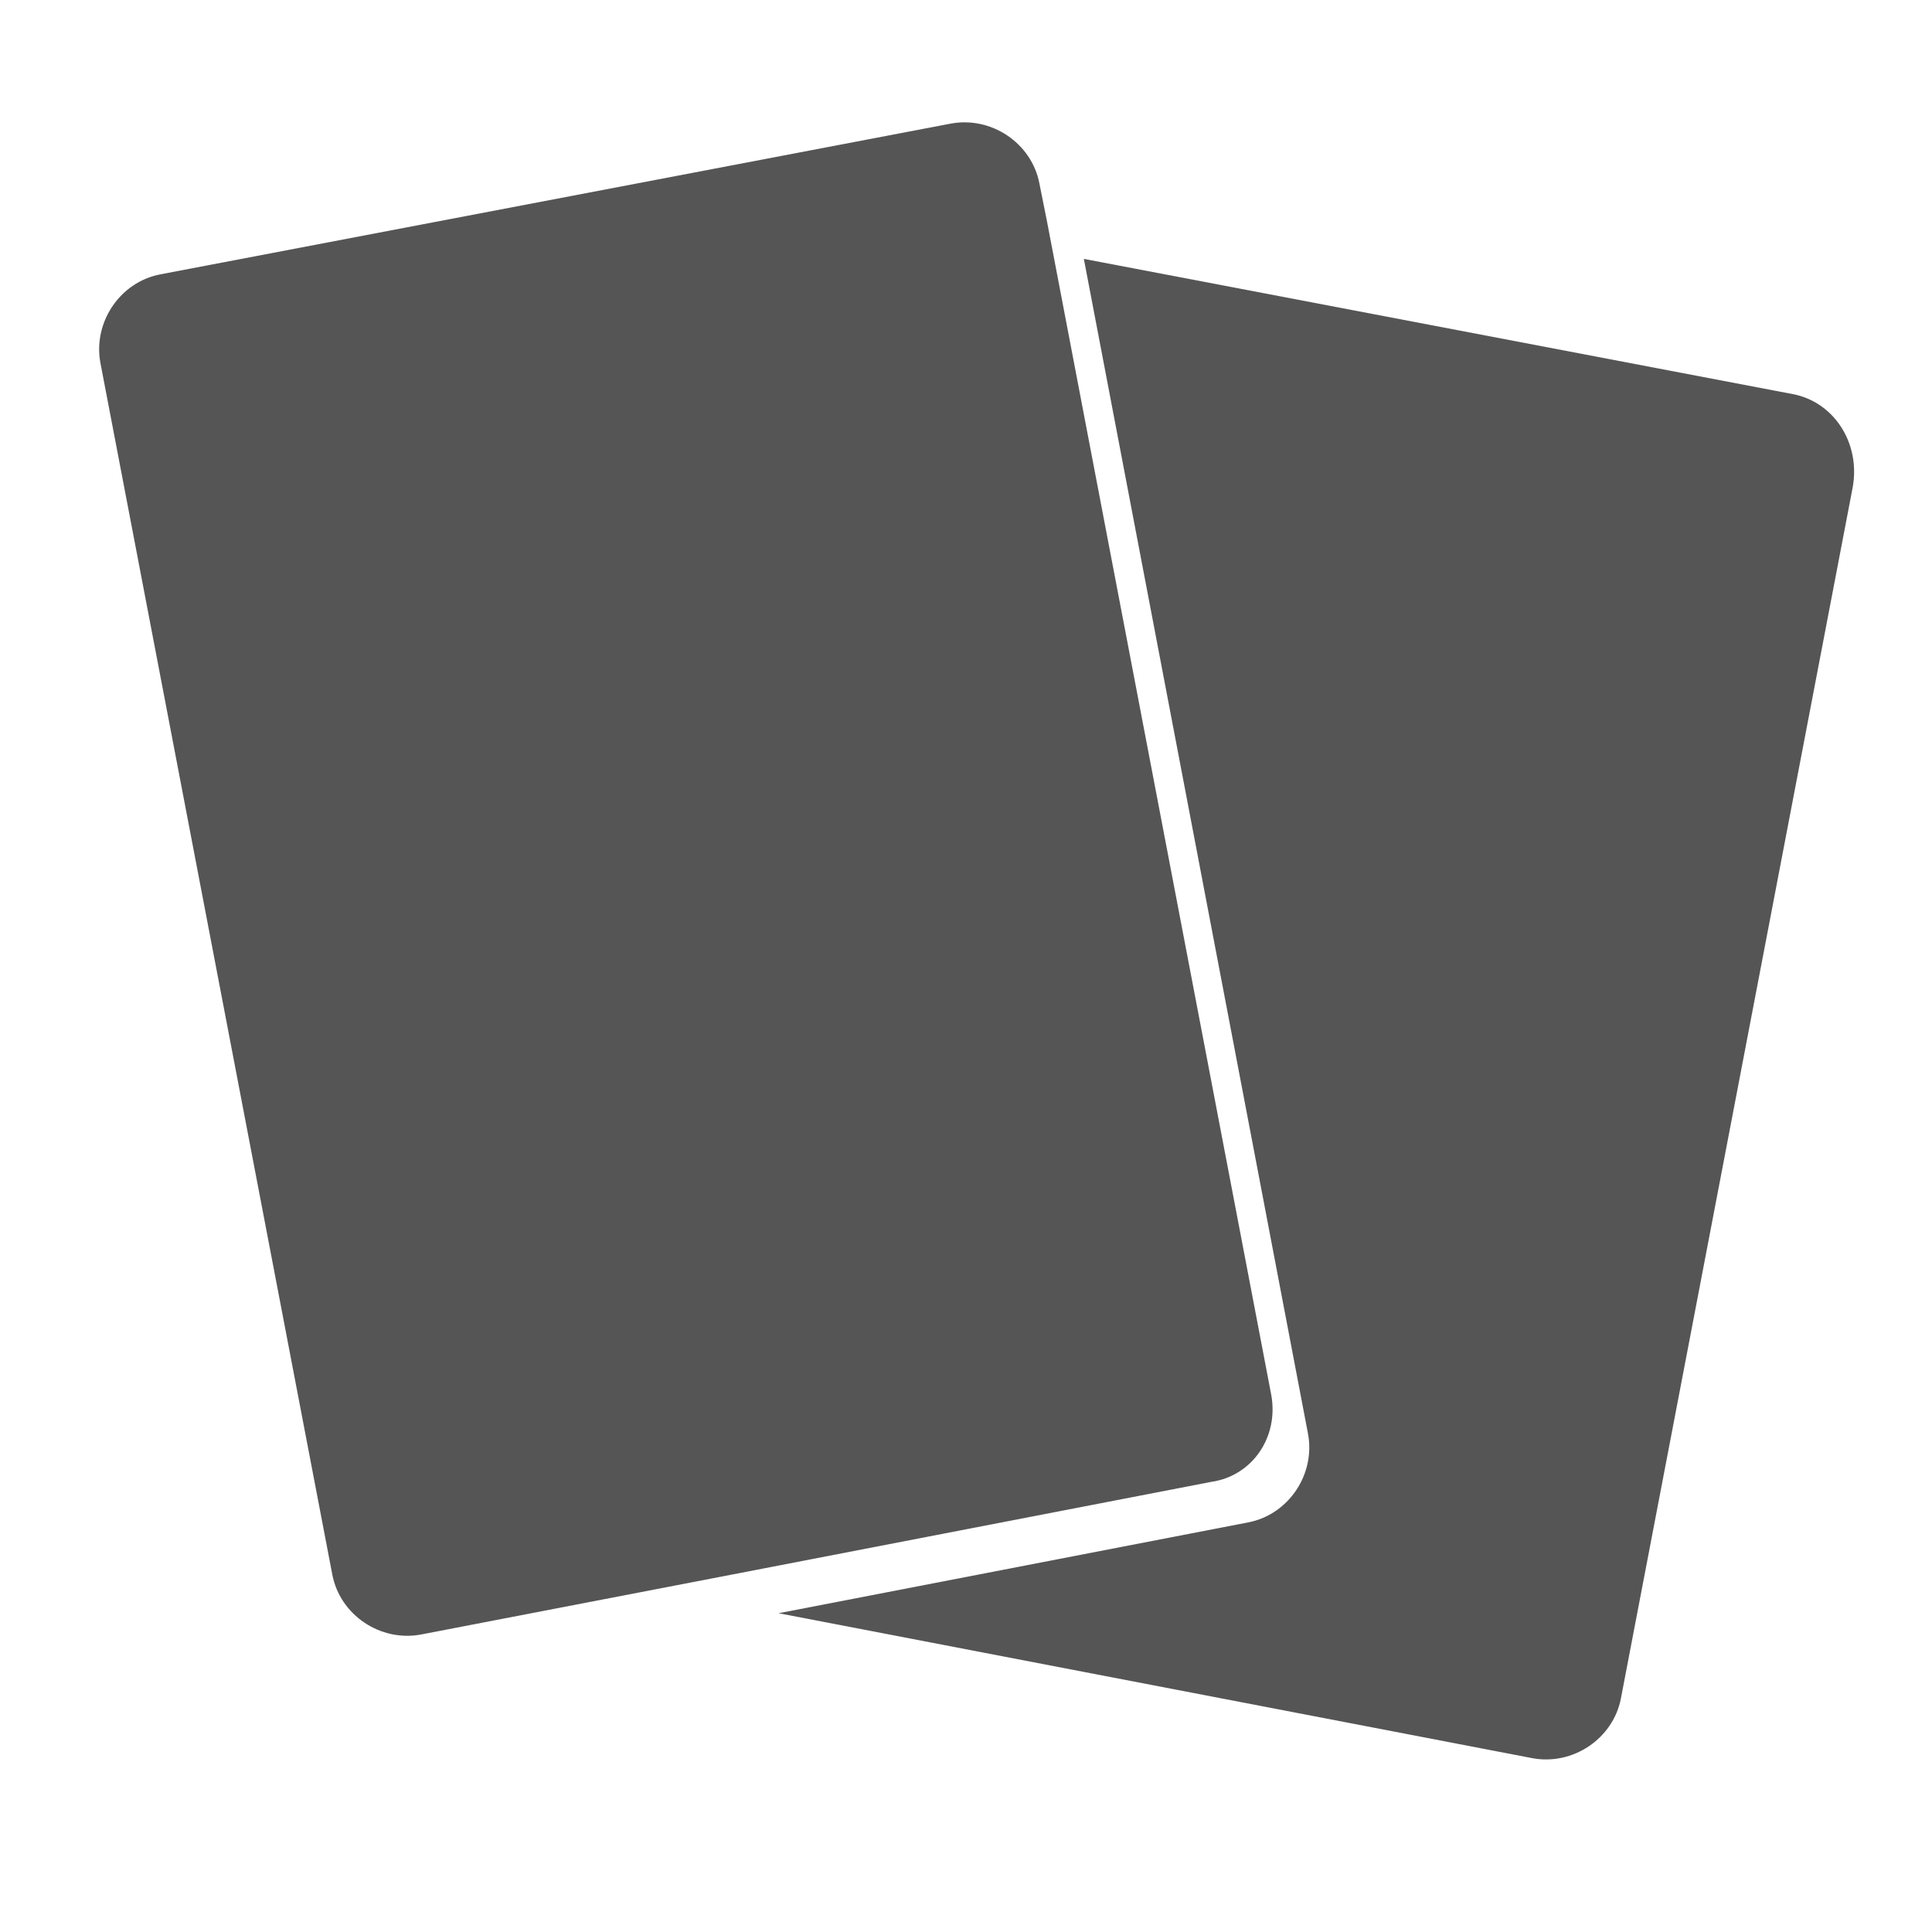 <?xml version="1.0" encoding="utf-8"?>
<!-- Generator: Adobe Illustrator 19.1.0, SVG Export Plug-In . SVG Version: 6.00 Build 0)  -->
<svg version="1.1" xmlns="http://www.w3.org/2000/svg" xmlns:xlink="http://www.w3.org/1999/xlink" x="0px" y="0px"
	 viewBox="0 0 100 100" style="enable-background:new 0 0 100 100;" xml:space="preserve">
<style type="text/css">
	.st0{fill:#545554;}
	.st1{display:none;}
	.st2{display:inline;}
</style>
<g id="Layer_1">
	<g>
		<path class="st0" d="M92.8,20.4l-36.7-7l11.6,60.8c0.4,2.1-1,4.2-3.1,4.6l-24.3,4.7l39,7.5c2.1,0.4,4.2-1,4.6-3.1l12-62.7
			C96.3,22.9,94.9,20.8,92.8,20.4z"/>
		<path class="st0" d="M65.8,72.2L54.2,11.5l-0.4-2c-0.4-2.1-2.5-3.5-4.6-3.1L8.3,14.2c-2.1,0.4-3.5,2.5-3.1,4.6l12,62.7
			c0.4,2.1,2.5,3.5,4.6,3.1l16.6-3.2l24.3-4.7C64.8,76.4,66.2,74.4,65.8,72.2z"/>
	</g>
</g>
<g id="Layer_2" class="st1">
	<g class="st2">
		<path class="st0" d="M44.4,58.4c-0.5-1.3-1.4-4.5,0-9.1c1.9-3.2,6.1-11.1,4.4-20.4c-0.5-2.7-1.3-6.7-4.7-9.8
			c-3.4-3.2-7.5-3.9-9.2-4c0,0,0,0,0,0c0,0,0,0,0,0c0,0,0,0,0,0c0,0,0,0,0,0c-1.7,0.2-5.8,0.8-9.2,4c-3.4,3.2-4.2,7.1-4.7,9.8
			c-1.7,9.4,2.5,17.3,4.4,20.4c1.4,4.6,0.5,7.8,0,9.1C23,65.2,14,69.5,3.6,68.2c-0.1,7.1-0.2,14.1-0.2,21.2h31.4h0.3h31.4
			c-0.1-7.1-0.2-14.1-0.2-21.2C55.8,69.5,46.9,65.2,44.4,58.4z"/>
		<polygon class="st0" points="70.6,23.3 60.4,15 61.4,27.8 86.7,79.3 95.8,74.8 		"/>
	</g>
</g>
</svg>
